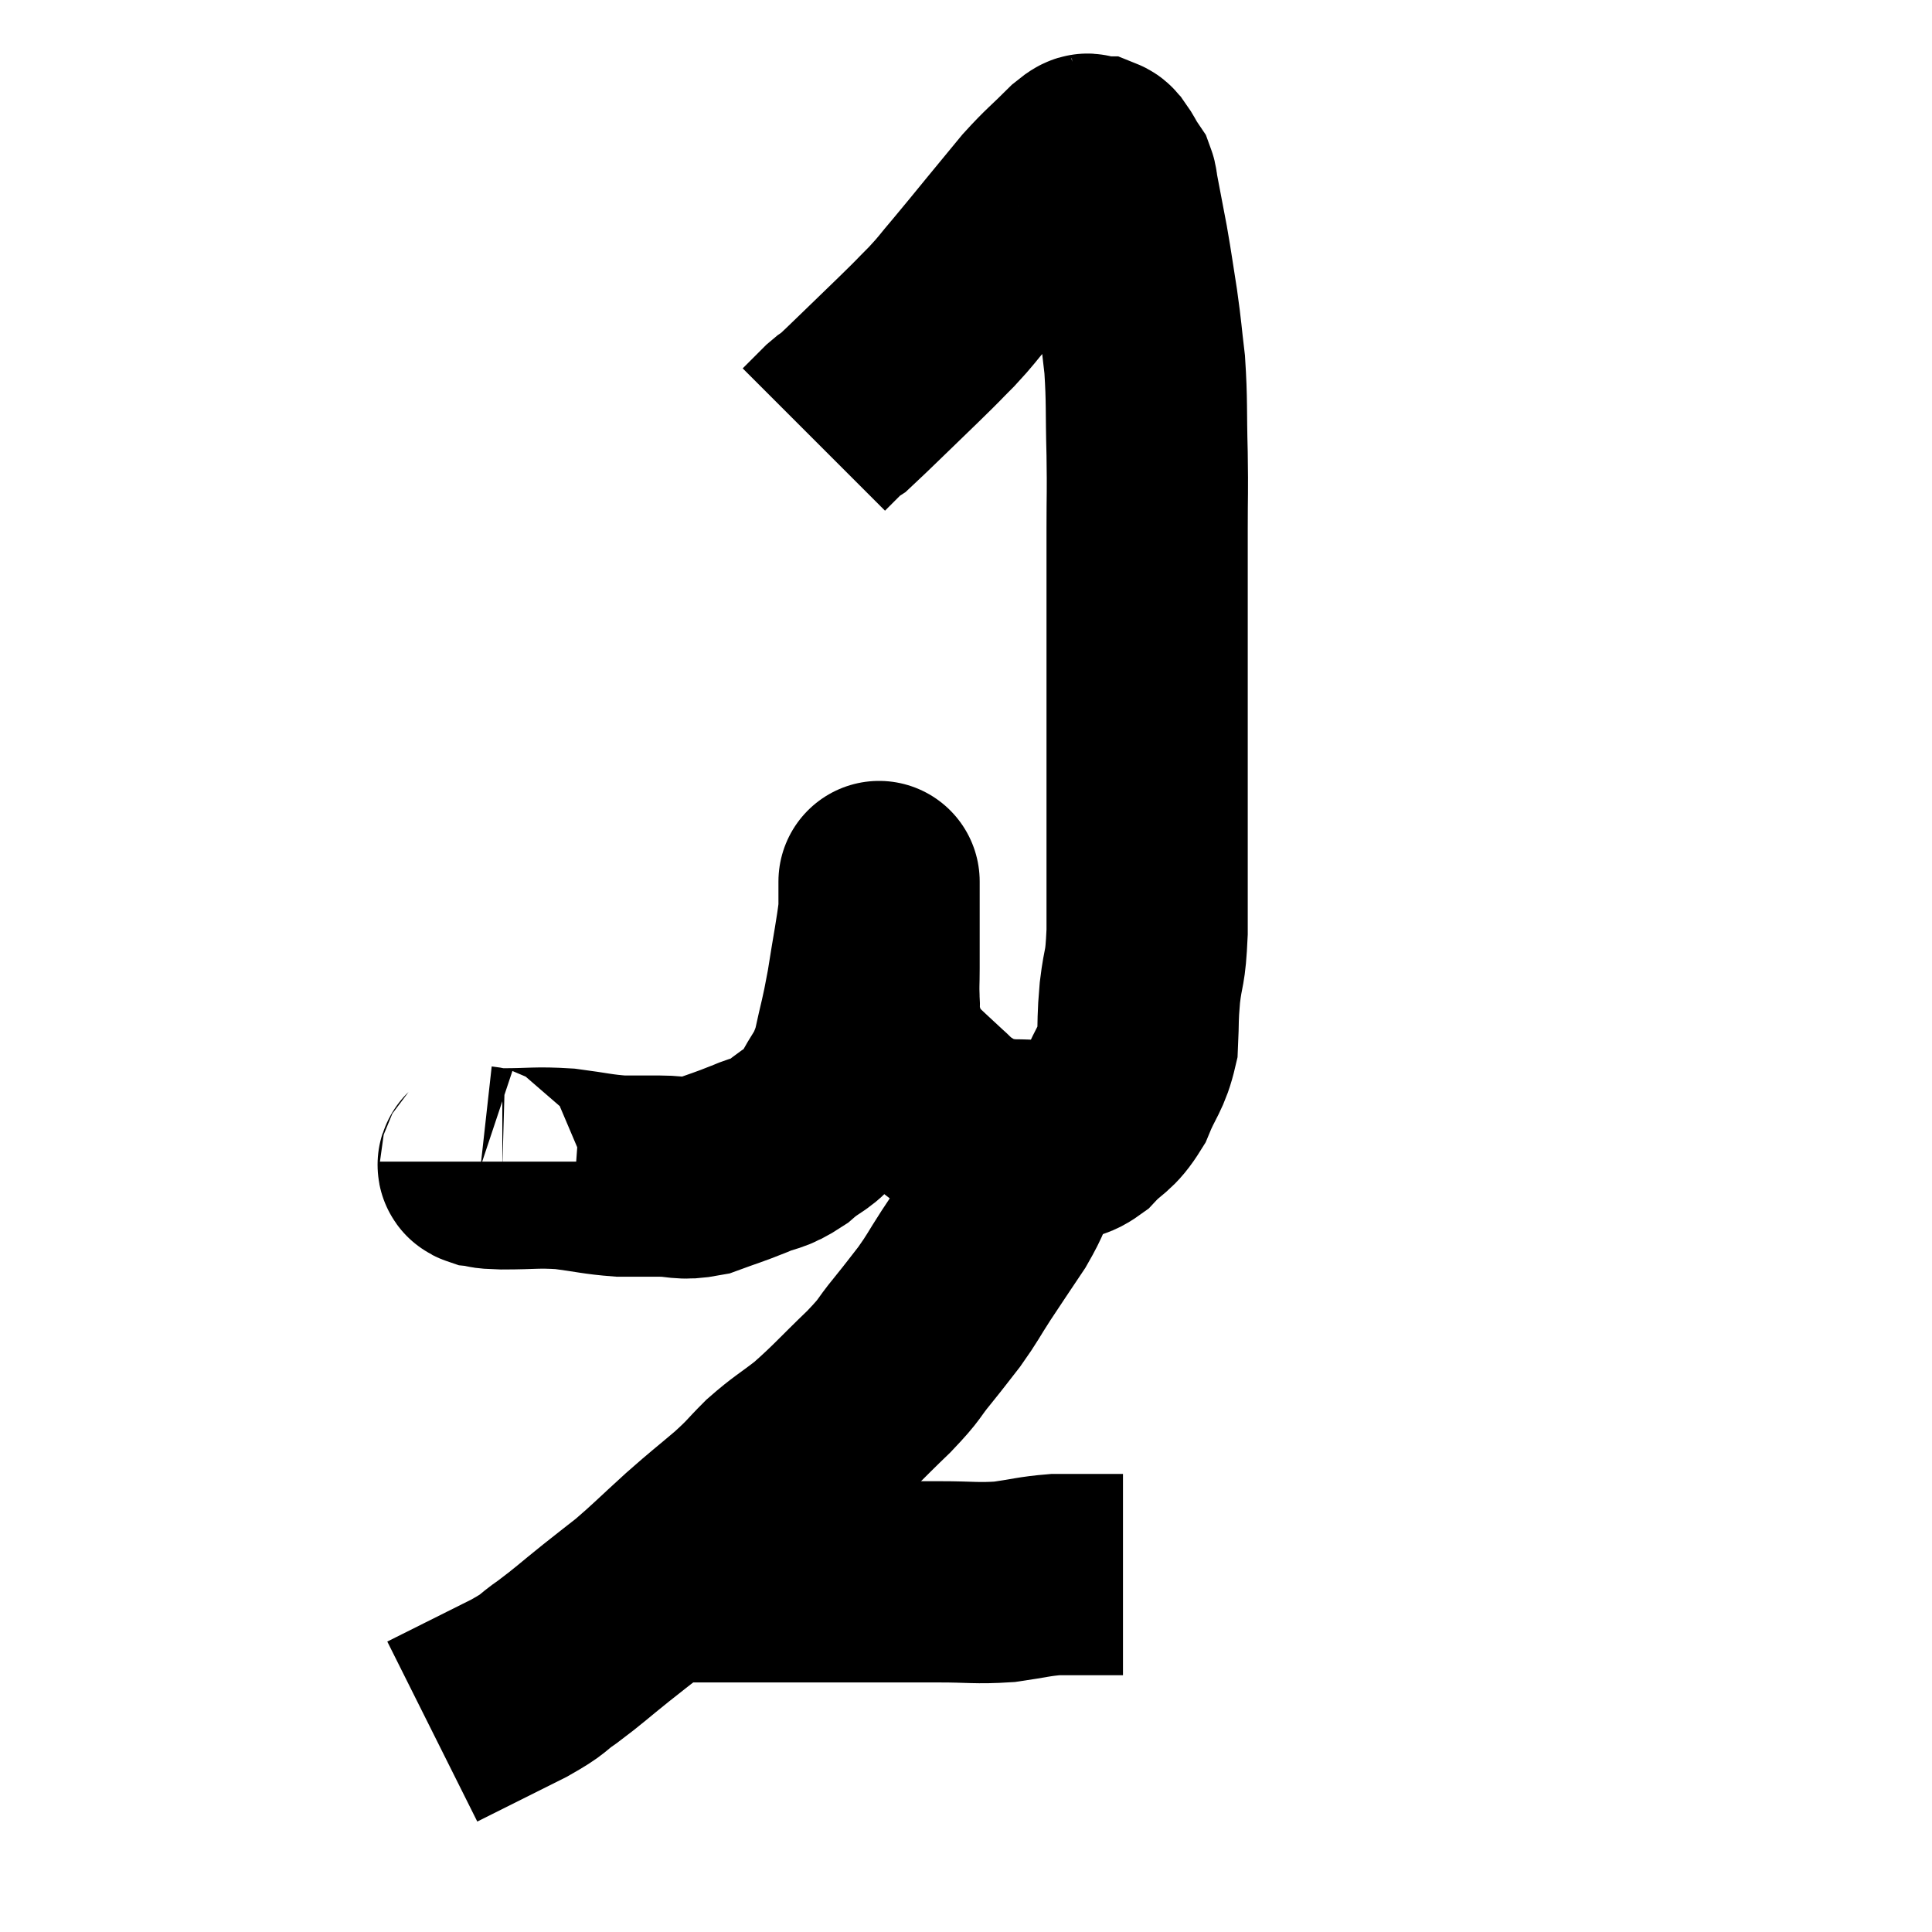 <svg width="48" height="48" viewBox="0 0 48 48" xmlns="http://www.w3.org/2000/svg"><path d="M 11.94 28.86 C 11.94 28.92, 11.805 28.935, 11.94 28.98 C 12.21 29.01, 11.955 29.025, 12.48 29.04 C 13.26 29.04, 13.305 28.995, 14.04 29.04 C 14.73 29.13, 14.835 29.175, 15.42 29.22 C 15.9 29.22, 15.87 29.22, 16.38 29.22 C 16.92 29.22, 16.905 29.325, 17.46 29.22 C 18.03 29.01, 18.075 29.01, 18.6 28.8 C 19.08 28.59, 19.08 28.695, 19.56 28.38 C 20.04 27.96, 20.115 28.08, 20.52 27.54 C 20.85 26.88, 20.925 26.97, 21.18 26.22 C 21.36 25.38, 21.375 25.44, 21.54 24.54 C 21.69 23.58, 21.765 23.25, 21.84 22.62 C 21.84 22.32, 21.84 22.17, 21.84 22.02 C 21.84 22.02, 21.84 22.02, 21.84 22.02 C 21.84 22.02, 21.84 21.75, 21.84 22.02 C 21.84 22.56, 21.84 22.59, 21.84 23.1 C 21.84 23.58, 21.84 23.625, 21.84 24.06 C 21.84 24.45, 21.825 24.45, 21.84 24.84 C 21.87 25.23, 21.78 25.185, 21.9 25.62 C 22.11 26.1, 21.99 26.13, 22.32 26.58 C 22.77 27, 22.875 27.105, 23.22 27.42 C 23.46 27.63, 23.415 27.645, 23.7 27.84 C 24.03 28.02, 24 28.08, 24.36 28.2 C 24.75 28.26, 24.675 28.29, 25.14 28.32 C 25.68 28.32, 25.785 28.365, 26.22 28.32 C 26.55 28.23, 26.505 28.41, 26.88 28.14 C 27.3 27.69, 27.375 27.795, 27.72 27.24 C 27.99 26.58, 28.11 26.565, 28.26 25.92 C 28.29 25.29, 28.26 25.35, 28.32 24.66 C 28.41 23.91, 28.455 24.15, 28.5 23.16 C 28.5 21.93, 28.5 22.005, 28.5 20.7 C 28.5 19.32, 28.5 19.425, 28.5 17.94 C 28.5 16.35, 28.5 15.96, 28.5 14.76 C 28.5 13.95, 28.5 14.01, 28.5 13.14 C 28.5 12.21, 28.515 12.3, 28.5 11.28 C 28.47 10.17, 28.5 9.99, 28.44 9.06 C 28.35 8.31, 28.365 8.31, 28.26 7.56 C 28.14 6.81, 28.14 6.75, 28.02 6.06 C 27.9 5.43, 27.855 5.19, 27.78 4.8 C 27.75 4.65, 27.765 4.62, 27.72 4.5 C 27.66 4.41, 27.675 4.44, 27.6 4.32 C 27.51 4.17, 27.495 4.125, 27.42 4.02 C 27.36 3.96, 27.375 3.93, 27.3 3.9 C 27.21 3.9, 27.165 3.9, 27.12 3.9 C 27.12 3.9, 27.195 3.885, 27.12 3.9 C 26.97 3.93, 27.15 3.69, 26.82 3.96 C 26.31 4.47, 26.265 4.47, 25.8 4.98 C 25.38 5.49, 25.38 5.49, 24.96 6 C 24.54 6.51, 24.51 6.555, 24.12 7.02 C 23.76 7.44, 23.79 7.44, 23.4 7.86 C 22.98 8.28, 23.175 8.1, 22.56 8.7 C 21.75 9.48, 21.39 9.84, 20.94 10.26 C 20.85 10.32, 20.895 10.26, 20.76 10.38 C 20.58 10.56, 20.535 10.605, 20.4 10.74 C 20.31 10.83, 20.265 10.875, 20.22 10.92 C 20.22 10.92, 20.22 10.92, 20.22 10.92 L 20.22 10.92" fill="none" stroke="black" stroke-width="5"></path><path d="M 25.32 28.5 C 25.35 28.77, 25.5 28.62, 25.38 29.04 C 25.11 29.61, 25.185 29.58, 24.84 30.18 C 24.42 30.81, 24.375 30.87, 24 31.44 C 23.67 31.95, 23.67 31.995, 23.34 32.46 C 23.01 32.88, 23.055 32.835, 22.68 33.3 C 22.26 33.81, 22.425 33.705, 21.84 34.32 C 21.09 35.04, 20.985 35.19, 20.34 35.76 C 19.8 36.18, 19.74 36.18, 19.26 36.6 C 18.84 37.02, 18.93 36.975, 18.42 37.44 C 17.82 37.95, 17.85 37.905, 17.22 38.46 C 16.56 39.06, 16.44 39.195, 15.9 39.66 C 15.48 39.99, 15.57 39.915, 15.06 40.32 C 14.46 40.8, 14.4 40.875, 13.86 41.28 C 13.38 41.61, 13.59 41.55, 12.9 41.94 C 12 42.39, 11.64 42.57, 11.1 42.84 C 10.92 42.93, 10.83 42.975, 10.74 43.02 C 10.74 43.02, 10.74 43.02, 10.74 43.02 L 10.74 43.02" fill="none" stroke="black" stroke-width="5"></path><path d="M 16.74 39.3 C 17.25 39.3, 16.905 39.3, 17.76 39.3 C 18.96 39.3, 19.035 39.3, 20.16 39.3 C 21.21 39.3, 21.465 39.3, 22.26 39.3 C 22.8 39.3, 22.665 39.3, 23.34 39.3 C 24.15 39.3, 24.24 39.345, 24.96 39.3 C 25.59 39.21, 25.68 39.165, 26.22 39.12 C 26.67 39.12, 26.7 39.12, 27.12 39.12 C 27.51 39.12, 27.705 39.12, 27.9 39.12 L 27.9 39.12" fill="none" stroke="black" stroke-width="5"></path></svg>